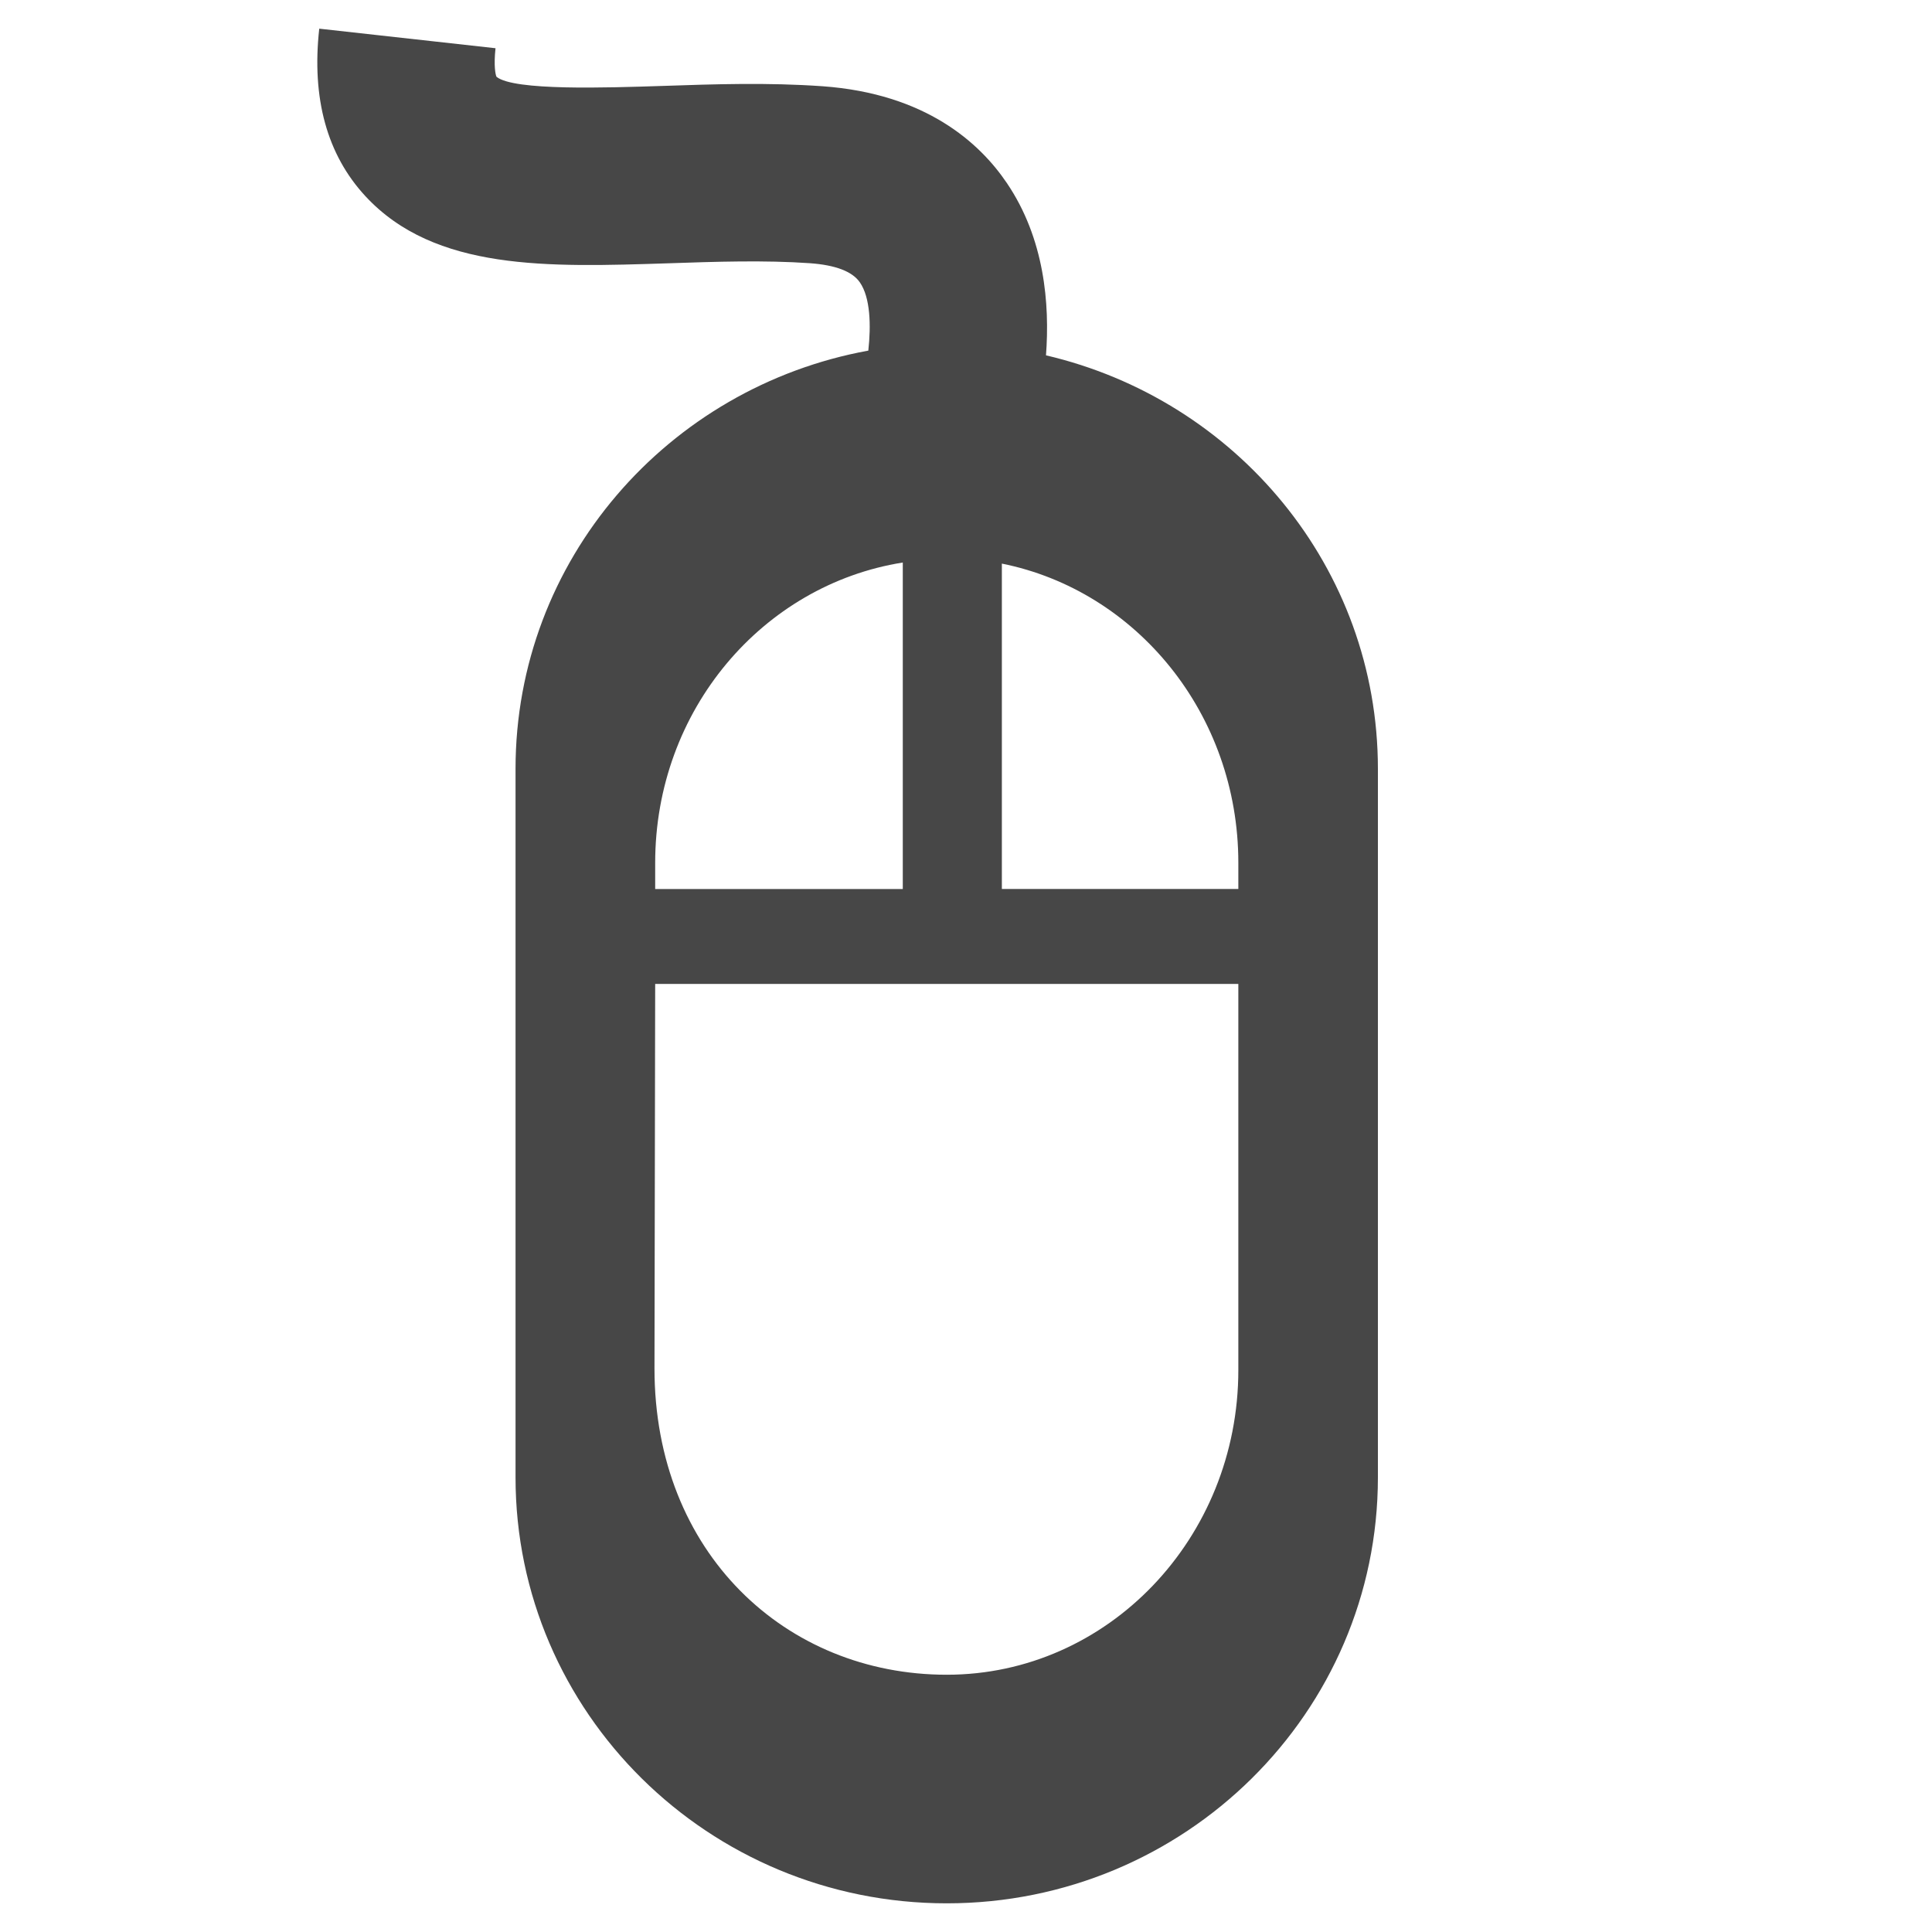 <?xml version="1.0" encoding="utf-8"?>
<!-- Generator: Adobe Illustrator 16.0.1, SVG Export Plug-In . SVG Version: 6.00 Build 0)  -->
<!DOCTYPE svg PUBLIC "-//W3C//DTD SVG 1.1//EN" "http://www.w3.org/Graphics/SVG/1.1/DTD/svg11.dtd">
<svg version="1.1" id="Layer_1" xmlns="http://www.w3.org/2000/svg" xmlns:xlink="http://www.w3.org/1999/xlink" x="0px" y="0px"
	 width="25px" height="25px" viewBox="0 0 25 25" enable-background="new 0 0 25 25" xml:space="preserve">
<path fill="#474747" d="M13.535,4.598c0.05-0.661-0.017-1.509-0.508-2.232c-0.351-0.518-1.049-1.154-2.383-1.25
	c-0.708-0.05-1.402-0.027-2.073-0.004c-0.72,0.023-1.919,0.065-2.146-0.118c-0.013-0.025-0.038-0.14-0.013-0.37L4.131,0.371
	c-0.1,0.902,0.101,1.631,0.597,2.167c0.899,0.971,2.365,0.919,3.921,0.869c0.613-0.021,1.246-0.042,1.832-0.001
	c0.332,0.024,0.548,0.107,0.645,0.247c0.137,0.197,0.146,0.557,0.11,0.884C8.642,5.01,6.671,7.248,6.671,9.949v9.168
	c0,3.043,2.498,5.512,5.58,5.512s5.579-2.469,5.579-5.512V9.949C17.83,7.343,15.996,5.173,13.535,4.598z M8.478,11.165
	c0-1.976,1.392-3.598,3.204-3.886v4.225H8.478V11.165z M16.024,17.728c0,2.178-1.689,3.943-3.773,3.943s-3.782-1.578-3.782-3.963
	l0.009-4.976h7.546V17.728z M16.024,11.503h-3.06v-4.21c1.742,0.349,3.06,1.947,3.06,3.871V11.503z"/>
</svg>
